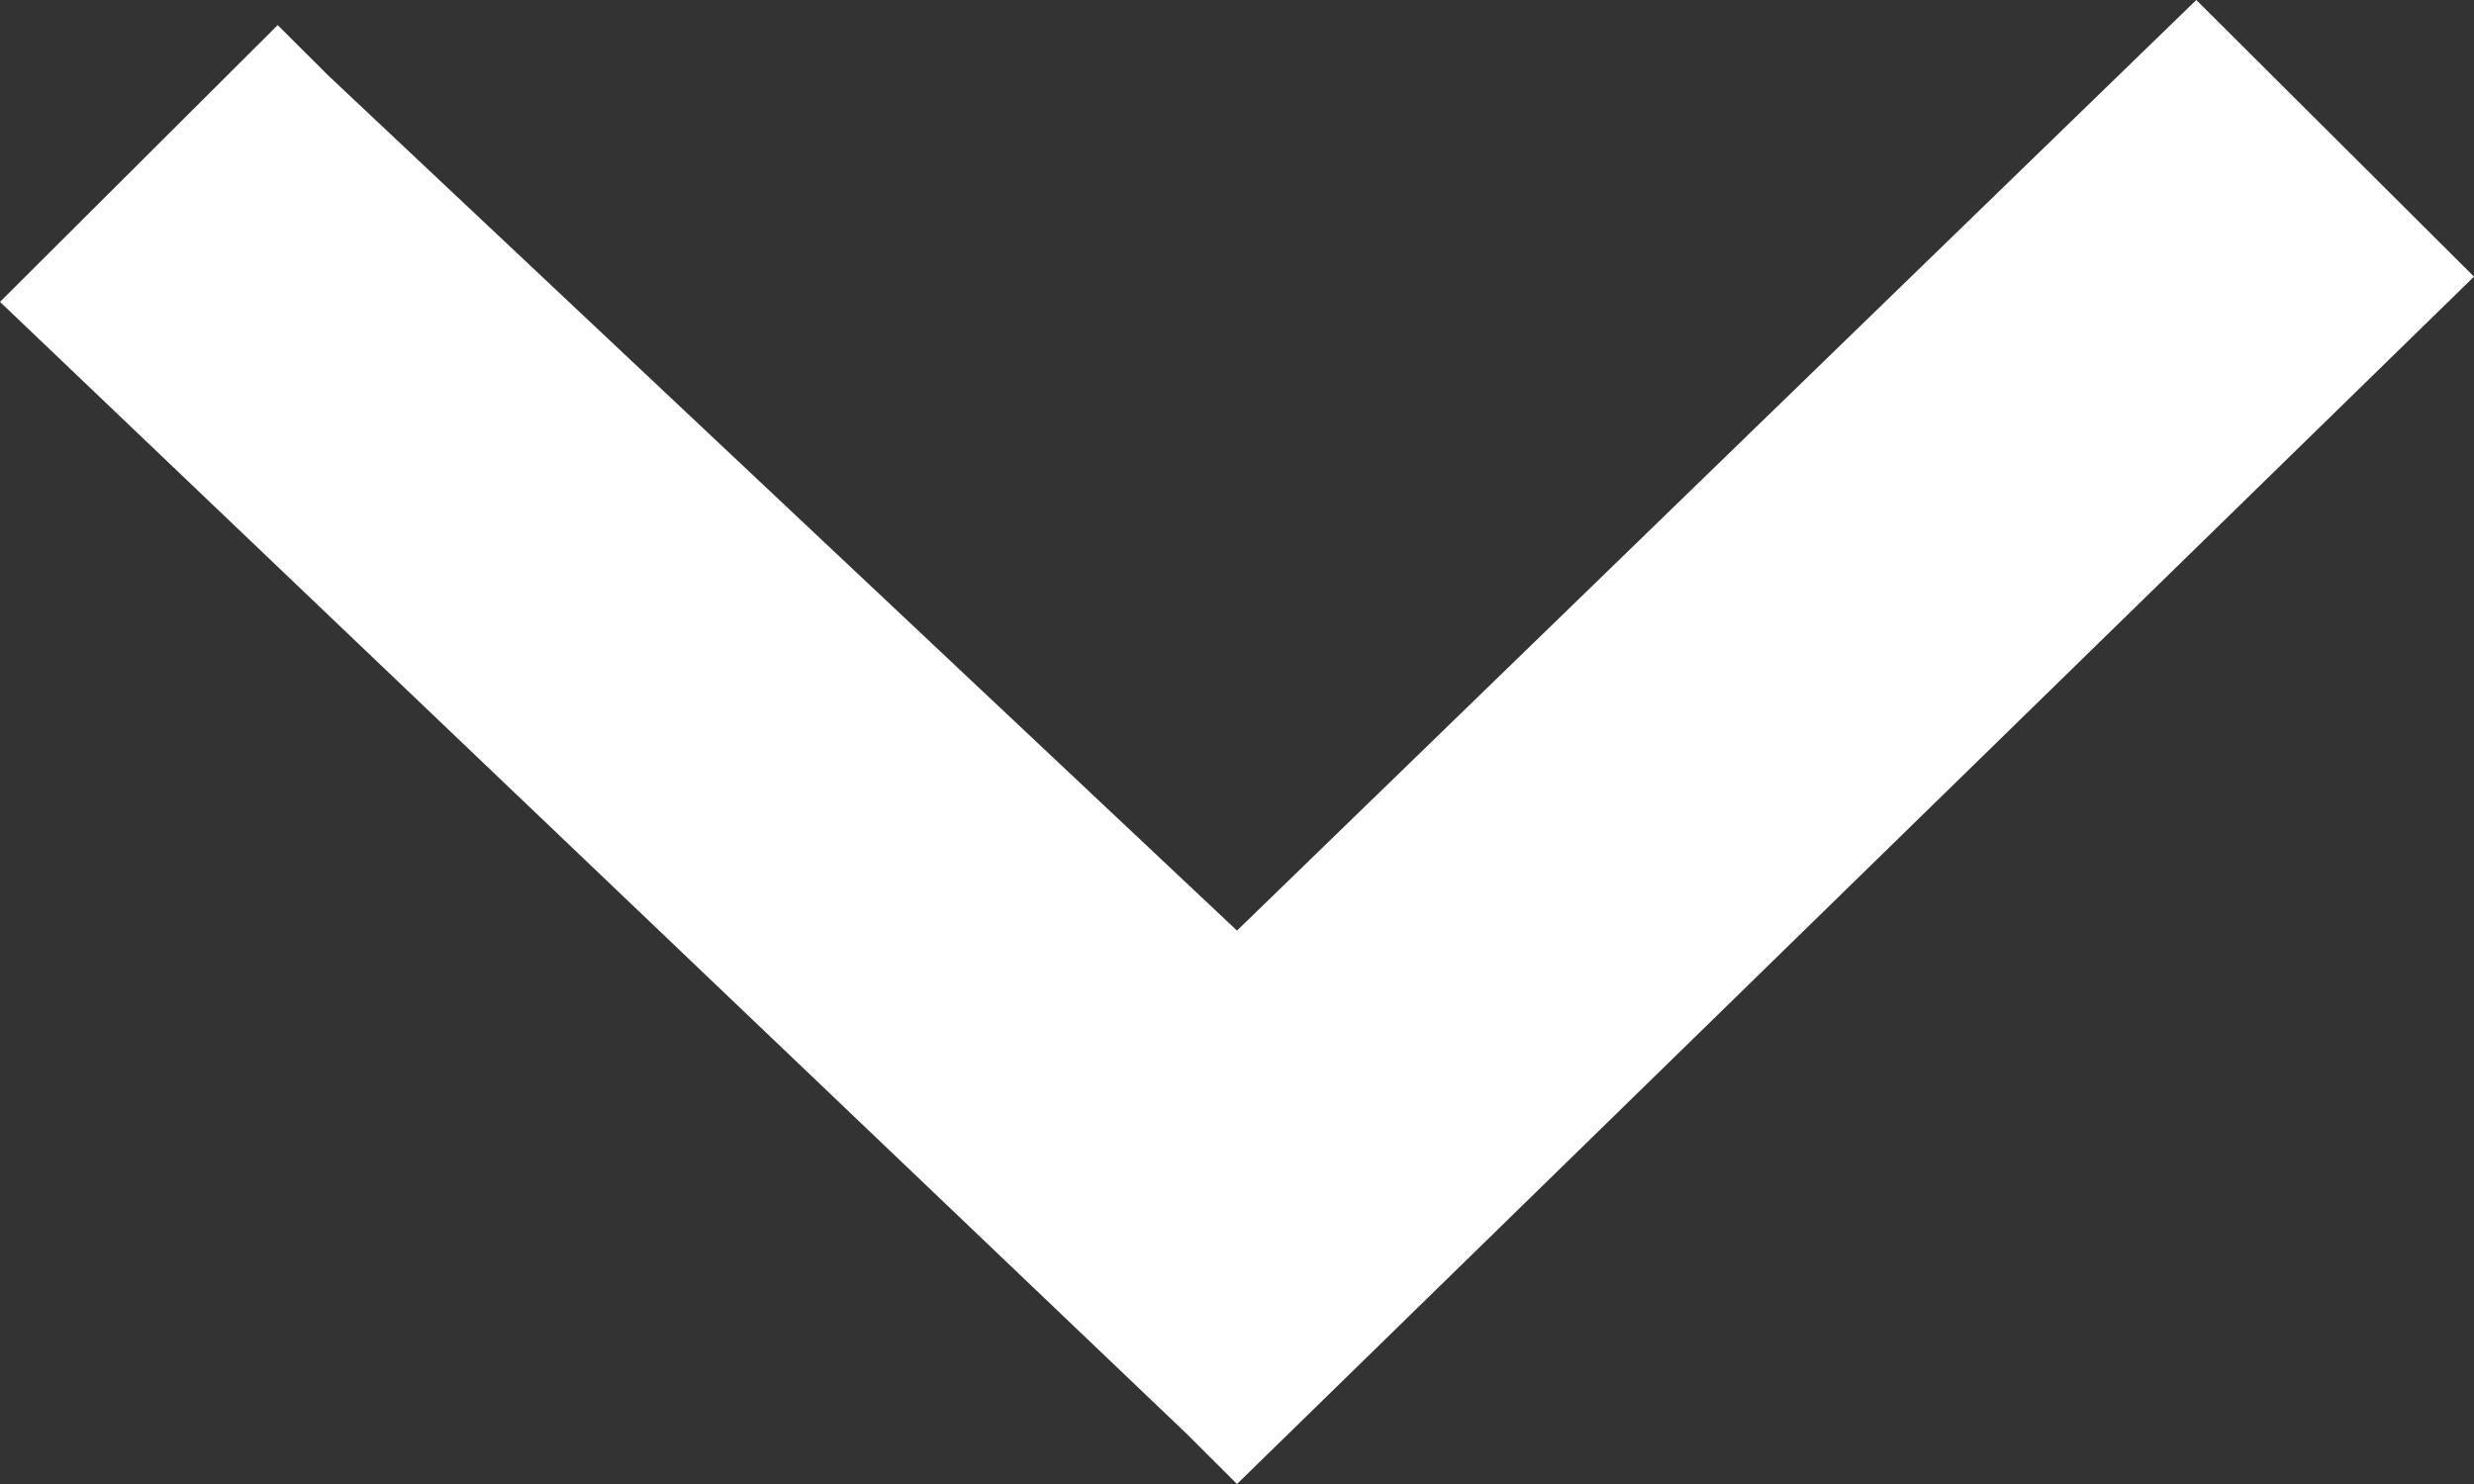 <svg width="20" height="12" viewBox="0 0 20 12" fill="none" xmlns="http://www.w3.org/2000/svg">
<rect x="0" y="0" width="20" height="12" fill="#333333" stroke="none"/>
<path d="M10 12L9.592 11.593L-1.06685e-07 2.441L2.245 0.203L2.653 0.61L10 7.525L17.755 -9.81276e-08L20 2.237L10 12Z" fill="white"/>
</svg>
